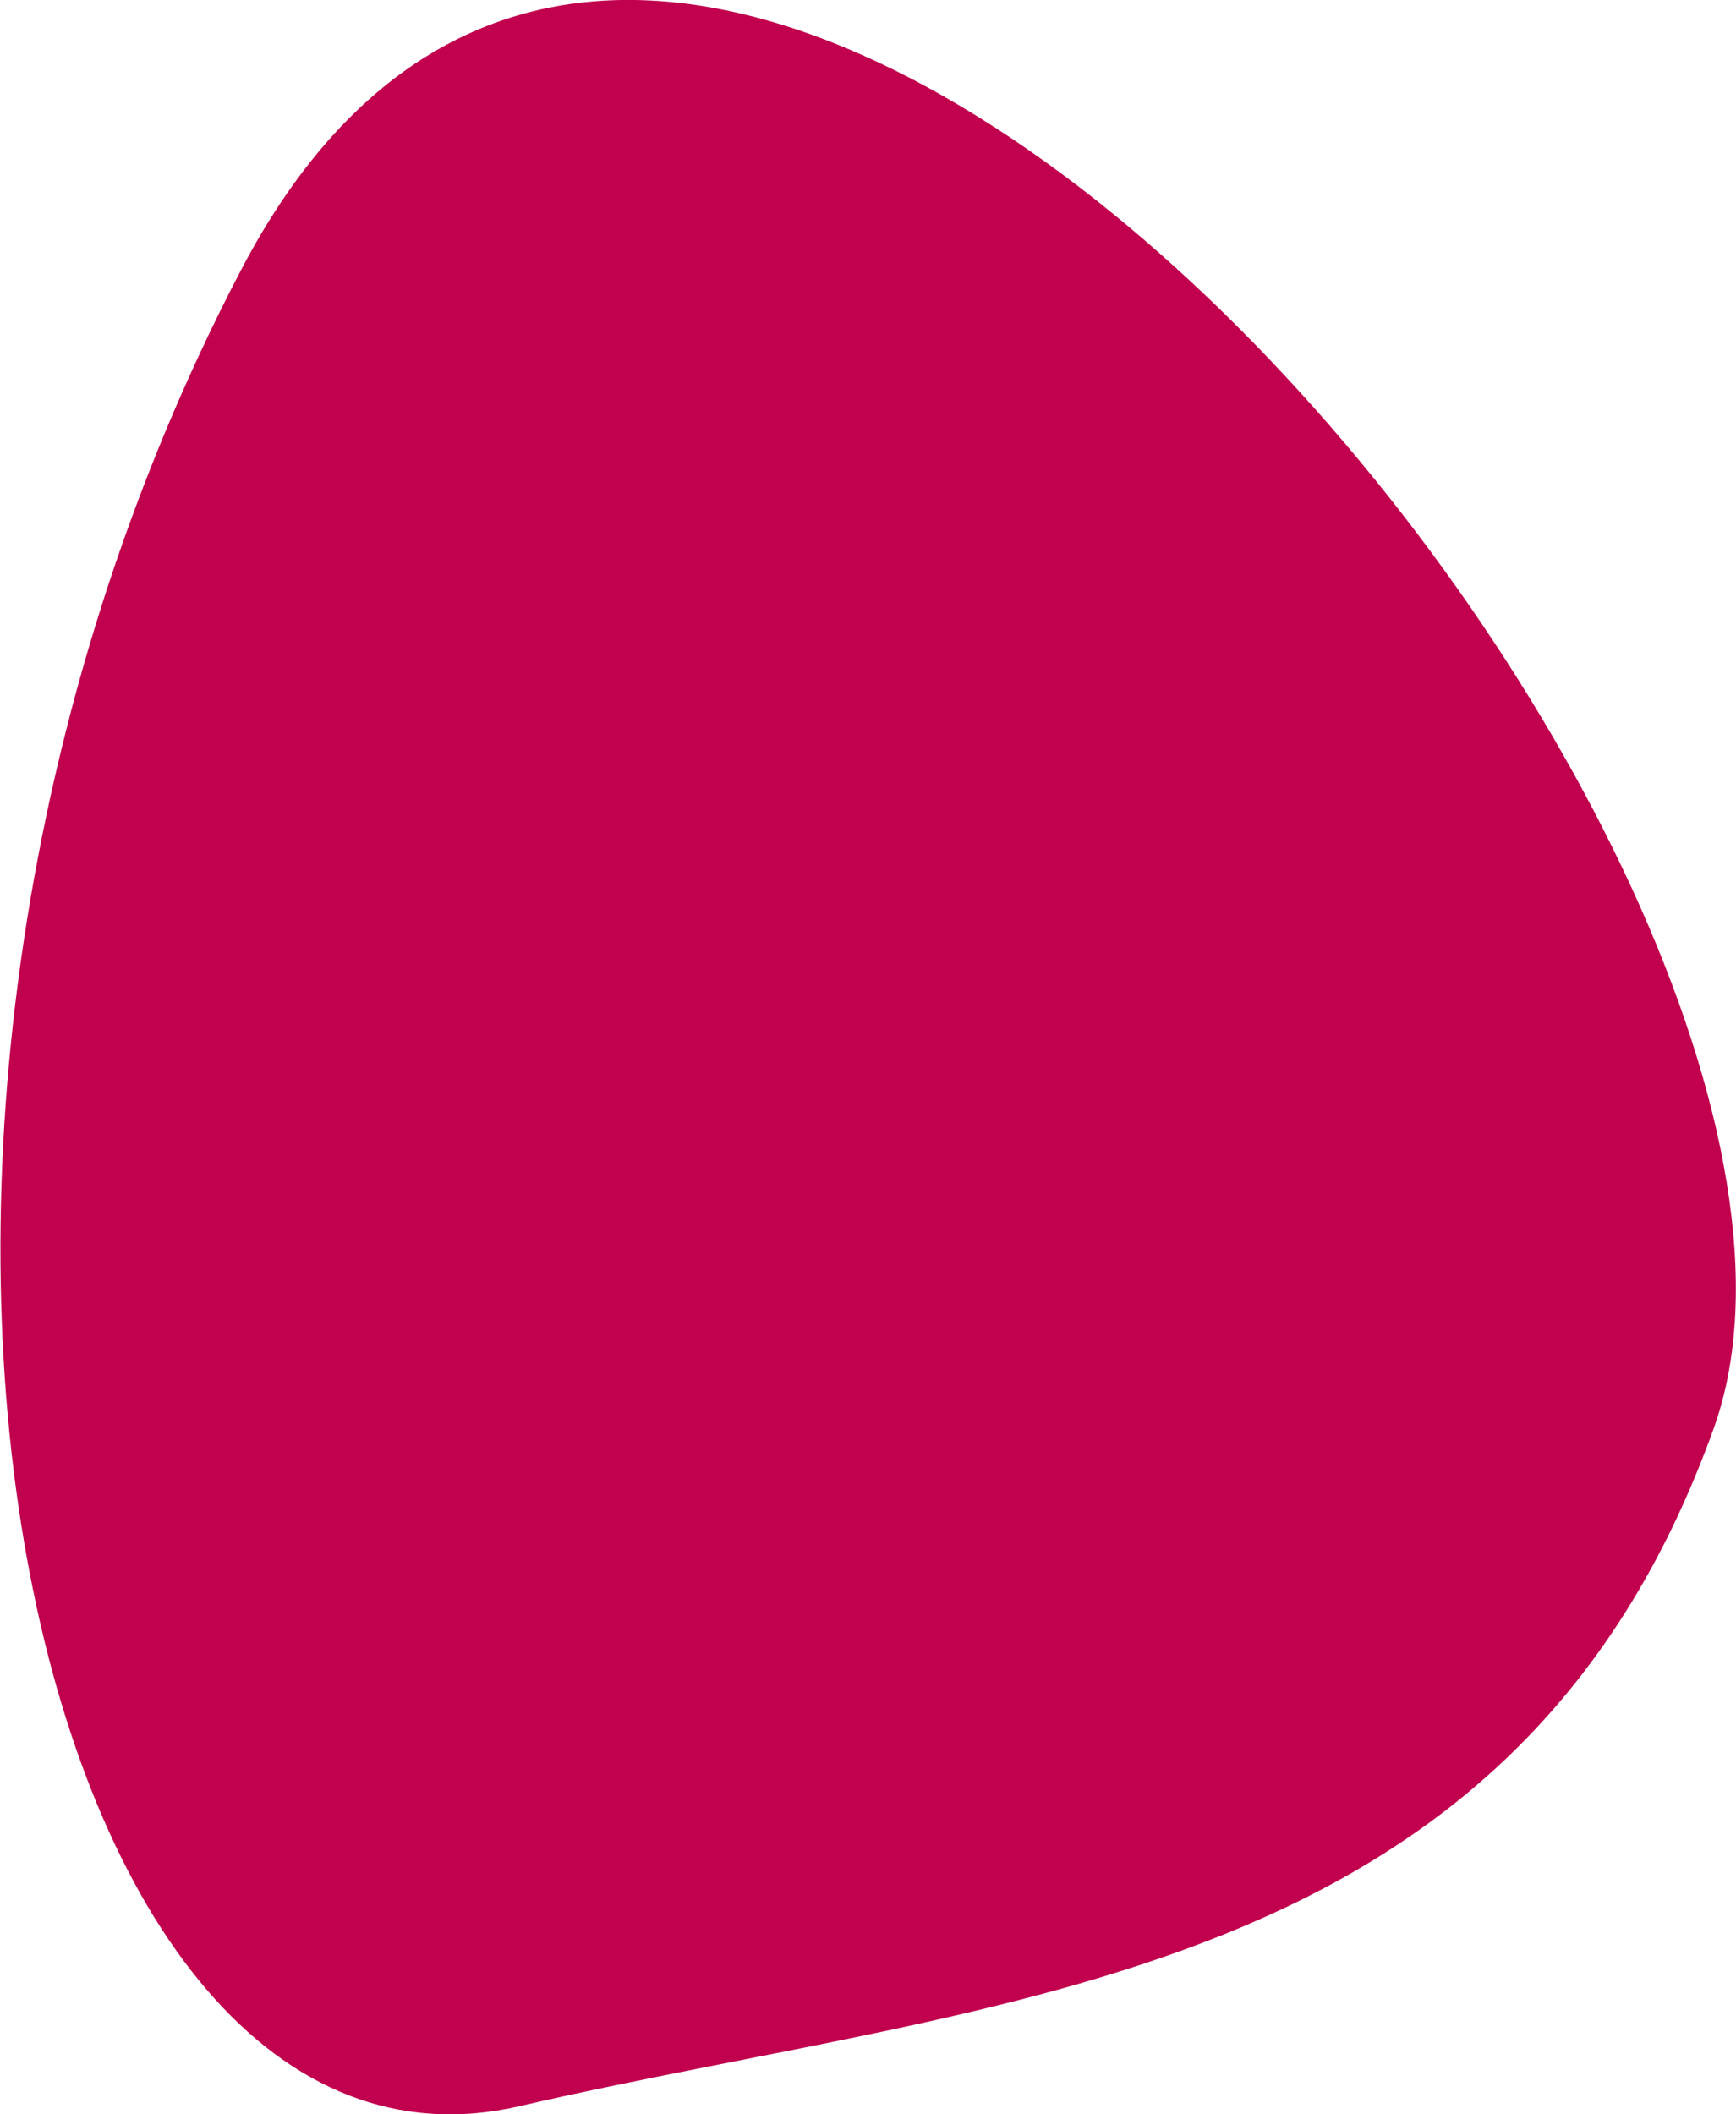 <?xml version="1.0" encoding="utf-8"?>
<!-- Generator: Adobe Illustrator 24.3.0, SVG Export Plug-In . SVG Version: 6.00 Build 0)  -->
<svg version="1.1" id="Layer_1" xmlns="http://www.w3.org/2000/svg" xmlns:xlink="http://www.w3.org/1999/xlink" x="0px" y="0px"
	 viewBox="0 0 305.4 371.9" style="enable-background:new 0 0 305.4 371.9;" xml:space="preserve">
<style type="text/css">
	.st0{fill:#C1004E;}
</style>
<path id="Pfad_619" class="st0" d="M301.5,251.2C336.7,153.1,122.6-106,42.4,47.5s-36.6,342.7,48.9,323S266.3,349.4,301.5,251.2z"/>
</svg>

